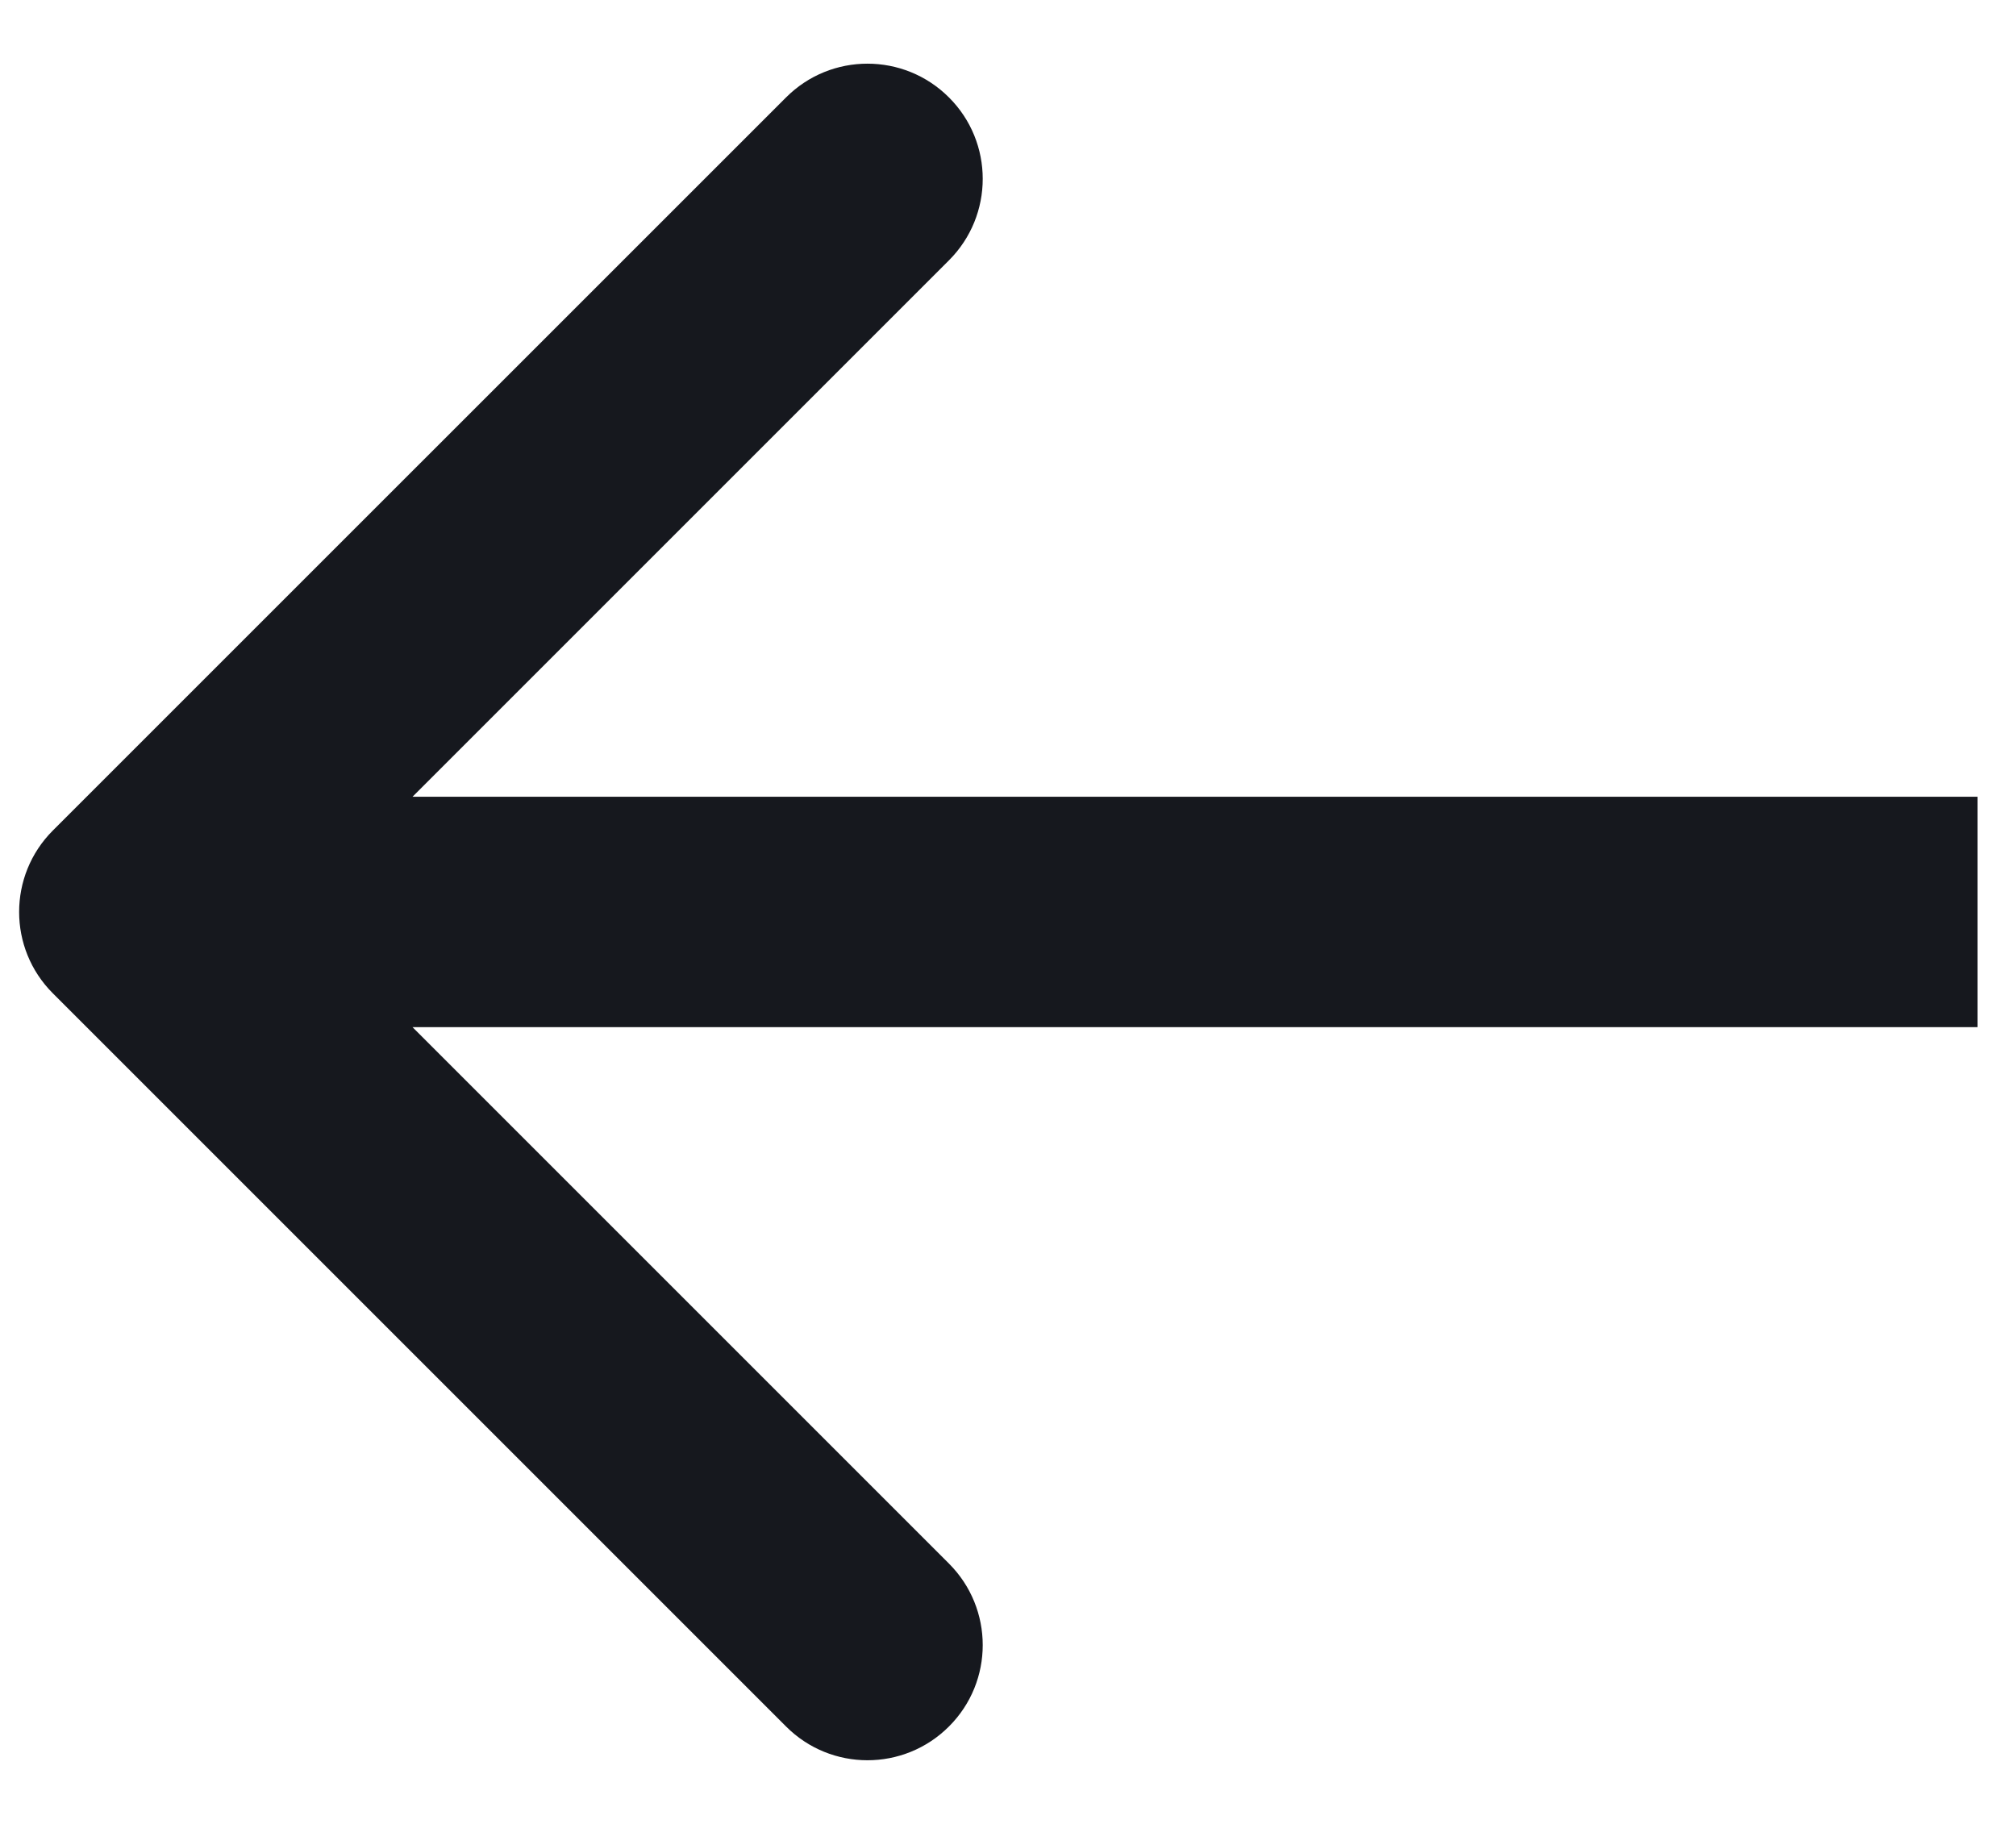 <svg width="21" height="19" viewBox="0 0 21 19" fill="none" xmlns="http://www.w3.org/2000/svg">
<path d="M0.551 10.348C0.082 9.88 0.082 9.12 0.551 8.651L8.188 1.015C8.656 0.546 9.416 0.546 9.885 1.015C10.354 1.483 10.354 2.243 9.885 2.712L3.097 9.5L9.885 16.288C10.354 16.757 10.354 17.517 9.885 17.985C9.416 18.454 8.656 18.454 8.188 17.985L0.551 10.348ZM20.6 9.5V10.7H1.4V9.5V8.3H20.6V9.5Z" fill="#16181E"/>
</svg>
